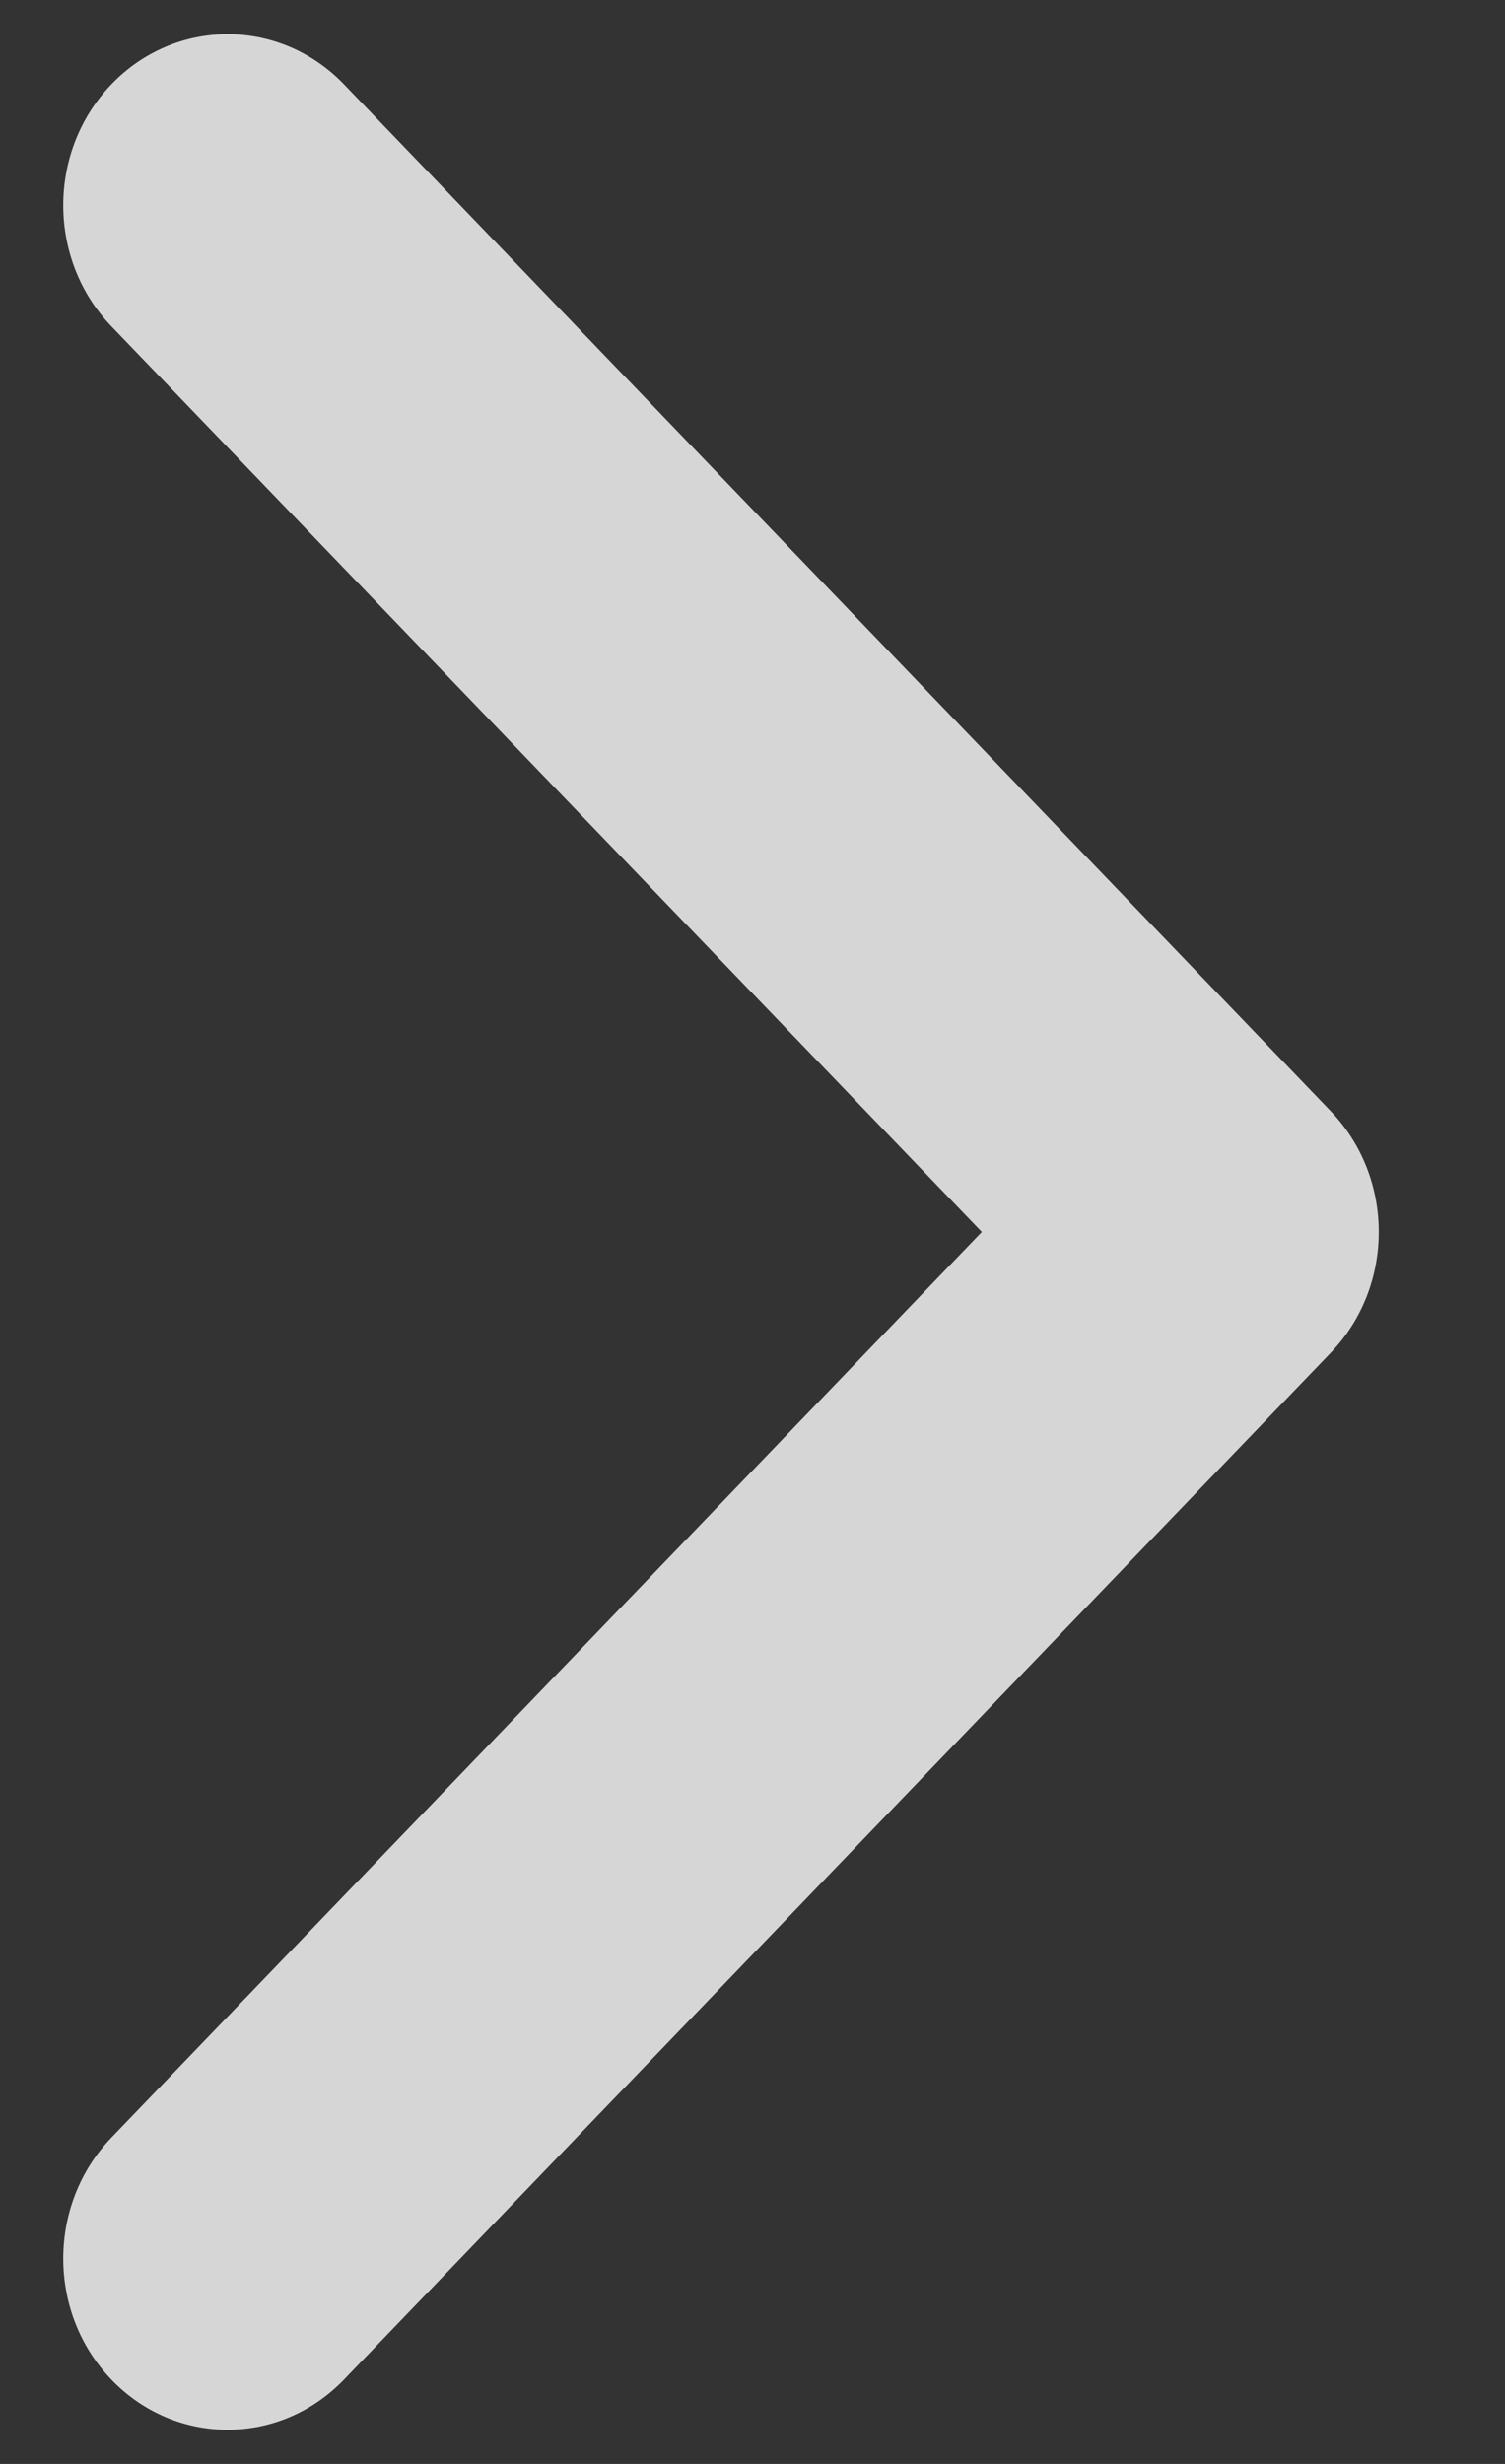 <svg width="11" height="18" viewBox="0 0 11 18" fill="none" xmlns="http://www.w3.org/2000/svg">
<rect x="0" y="0" width="11" height="18" fill="#333333" stroke="none"/>
<path fill-rule="evenodd" clip-rule="evenodd" d="M0.814 0.616C1.283 0.128 2.044 0.128 2.514 0.616L9.725 8.116C10.195 8.604 10.195 9.396 9.725 9.884L2.514 17.384C2.044 17.872 1.283 17.872 0.814 17.384C0.345 16.896 0.345 16.104 0.814 15.616L7.176 9L0.814 2.384C0.345 1.896 0.345 1.104 0.814 0.616Z" fill="white" fill-opacity="0.8"/>
</svg>

